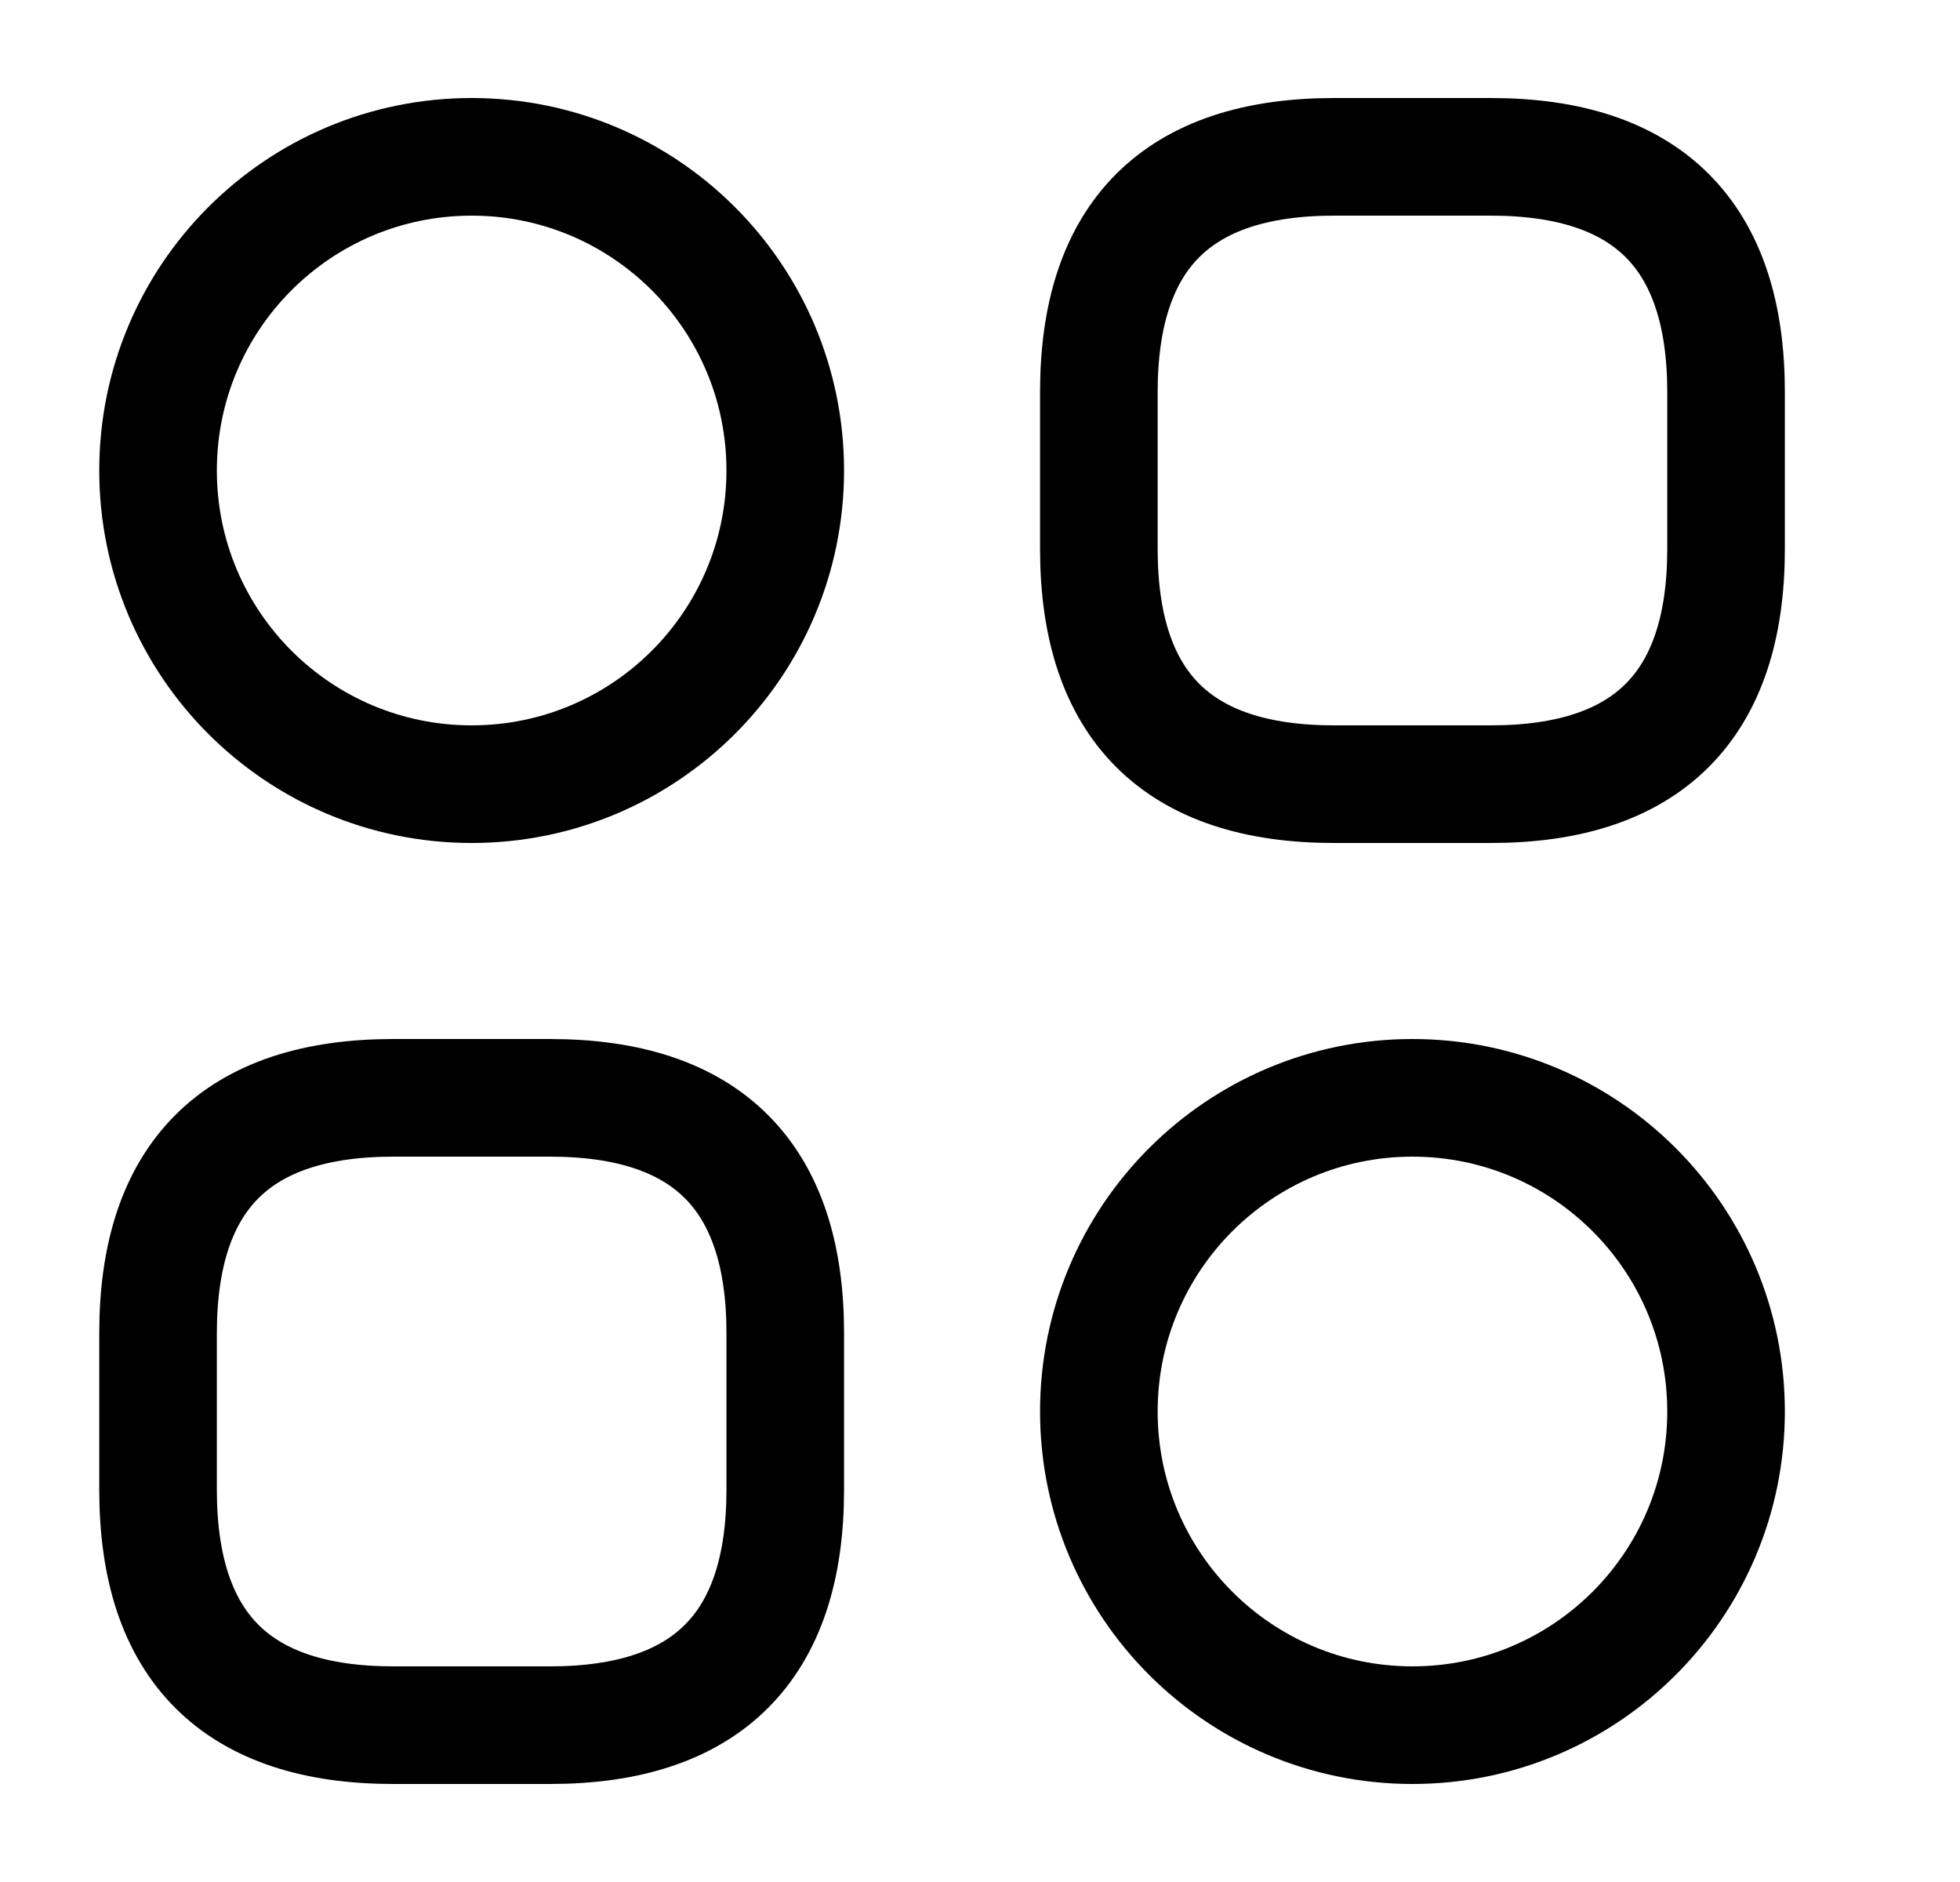<svg width="25" height="24" viewBox="0 0 25 24" fill="none" xmlns="http://www.w3.org/2000/svg">
<path d="M17.016 10H19.016C21.016 10 22.016 9 22.016 7V5C22.016 3 21.016 2 19.016 2H17.016C15.016 2 14.016 3 14.016 5V7C14.016 9 15.016 10 17.016 10Z" stroke="black" stroke-width="1.5" stroke-miterlimit="10" stroke-linecap="round" stroke-linejoin="round"/>
<path d="M5.016 22H7.016C9.016 22 10.016 21 10.016 19V17C10.016 15 9.016 14 7.016 14H5.016C3.016 14 2.016 15 2.016 17V19C2.016 21 3.016 22 5.016 22Z" stroke="black" stroke-width="1.5" stroke-miterlimit="10" stroke-linecap="round" stroke-linejoin="round"/>
<path d="M6.016 10C8.225 10 10.016 8.209 10.016 6C10.016 3.791 8.225 2 6.016 2C3.806 2 2.016 3.791 2.016 6C2.016 8.209 3.806 10 6.016 10Z" stroke="black" stroke-width="1.5" stroke-miterlimit="10" stroke-linecap="round" stroke-linejoin="round"/>
<path d="M18.016 22C20.225 22 22.016 20.209 22.016 18C22.016 15.791 20.225 14 18.016 14C15.806 14 14.016 15.791 14.016 18C14.016 20.209 15.806 22 18.016 22Z" stroke="black" stroke-width="1.5" stroke-miterlimit="10" stroke-linecap="round" stroke-linejoin="round"/>
</svg>
